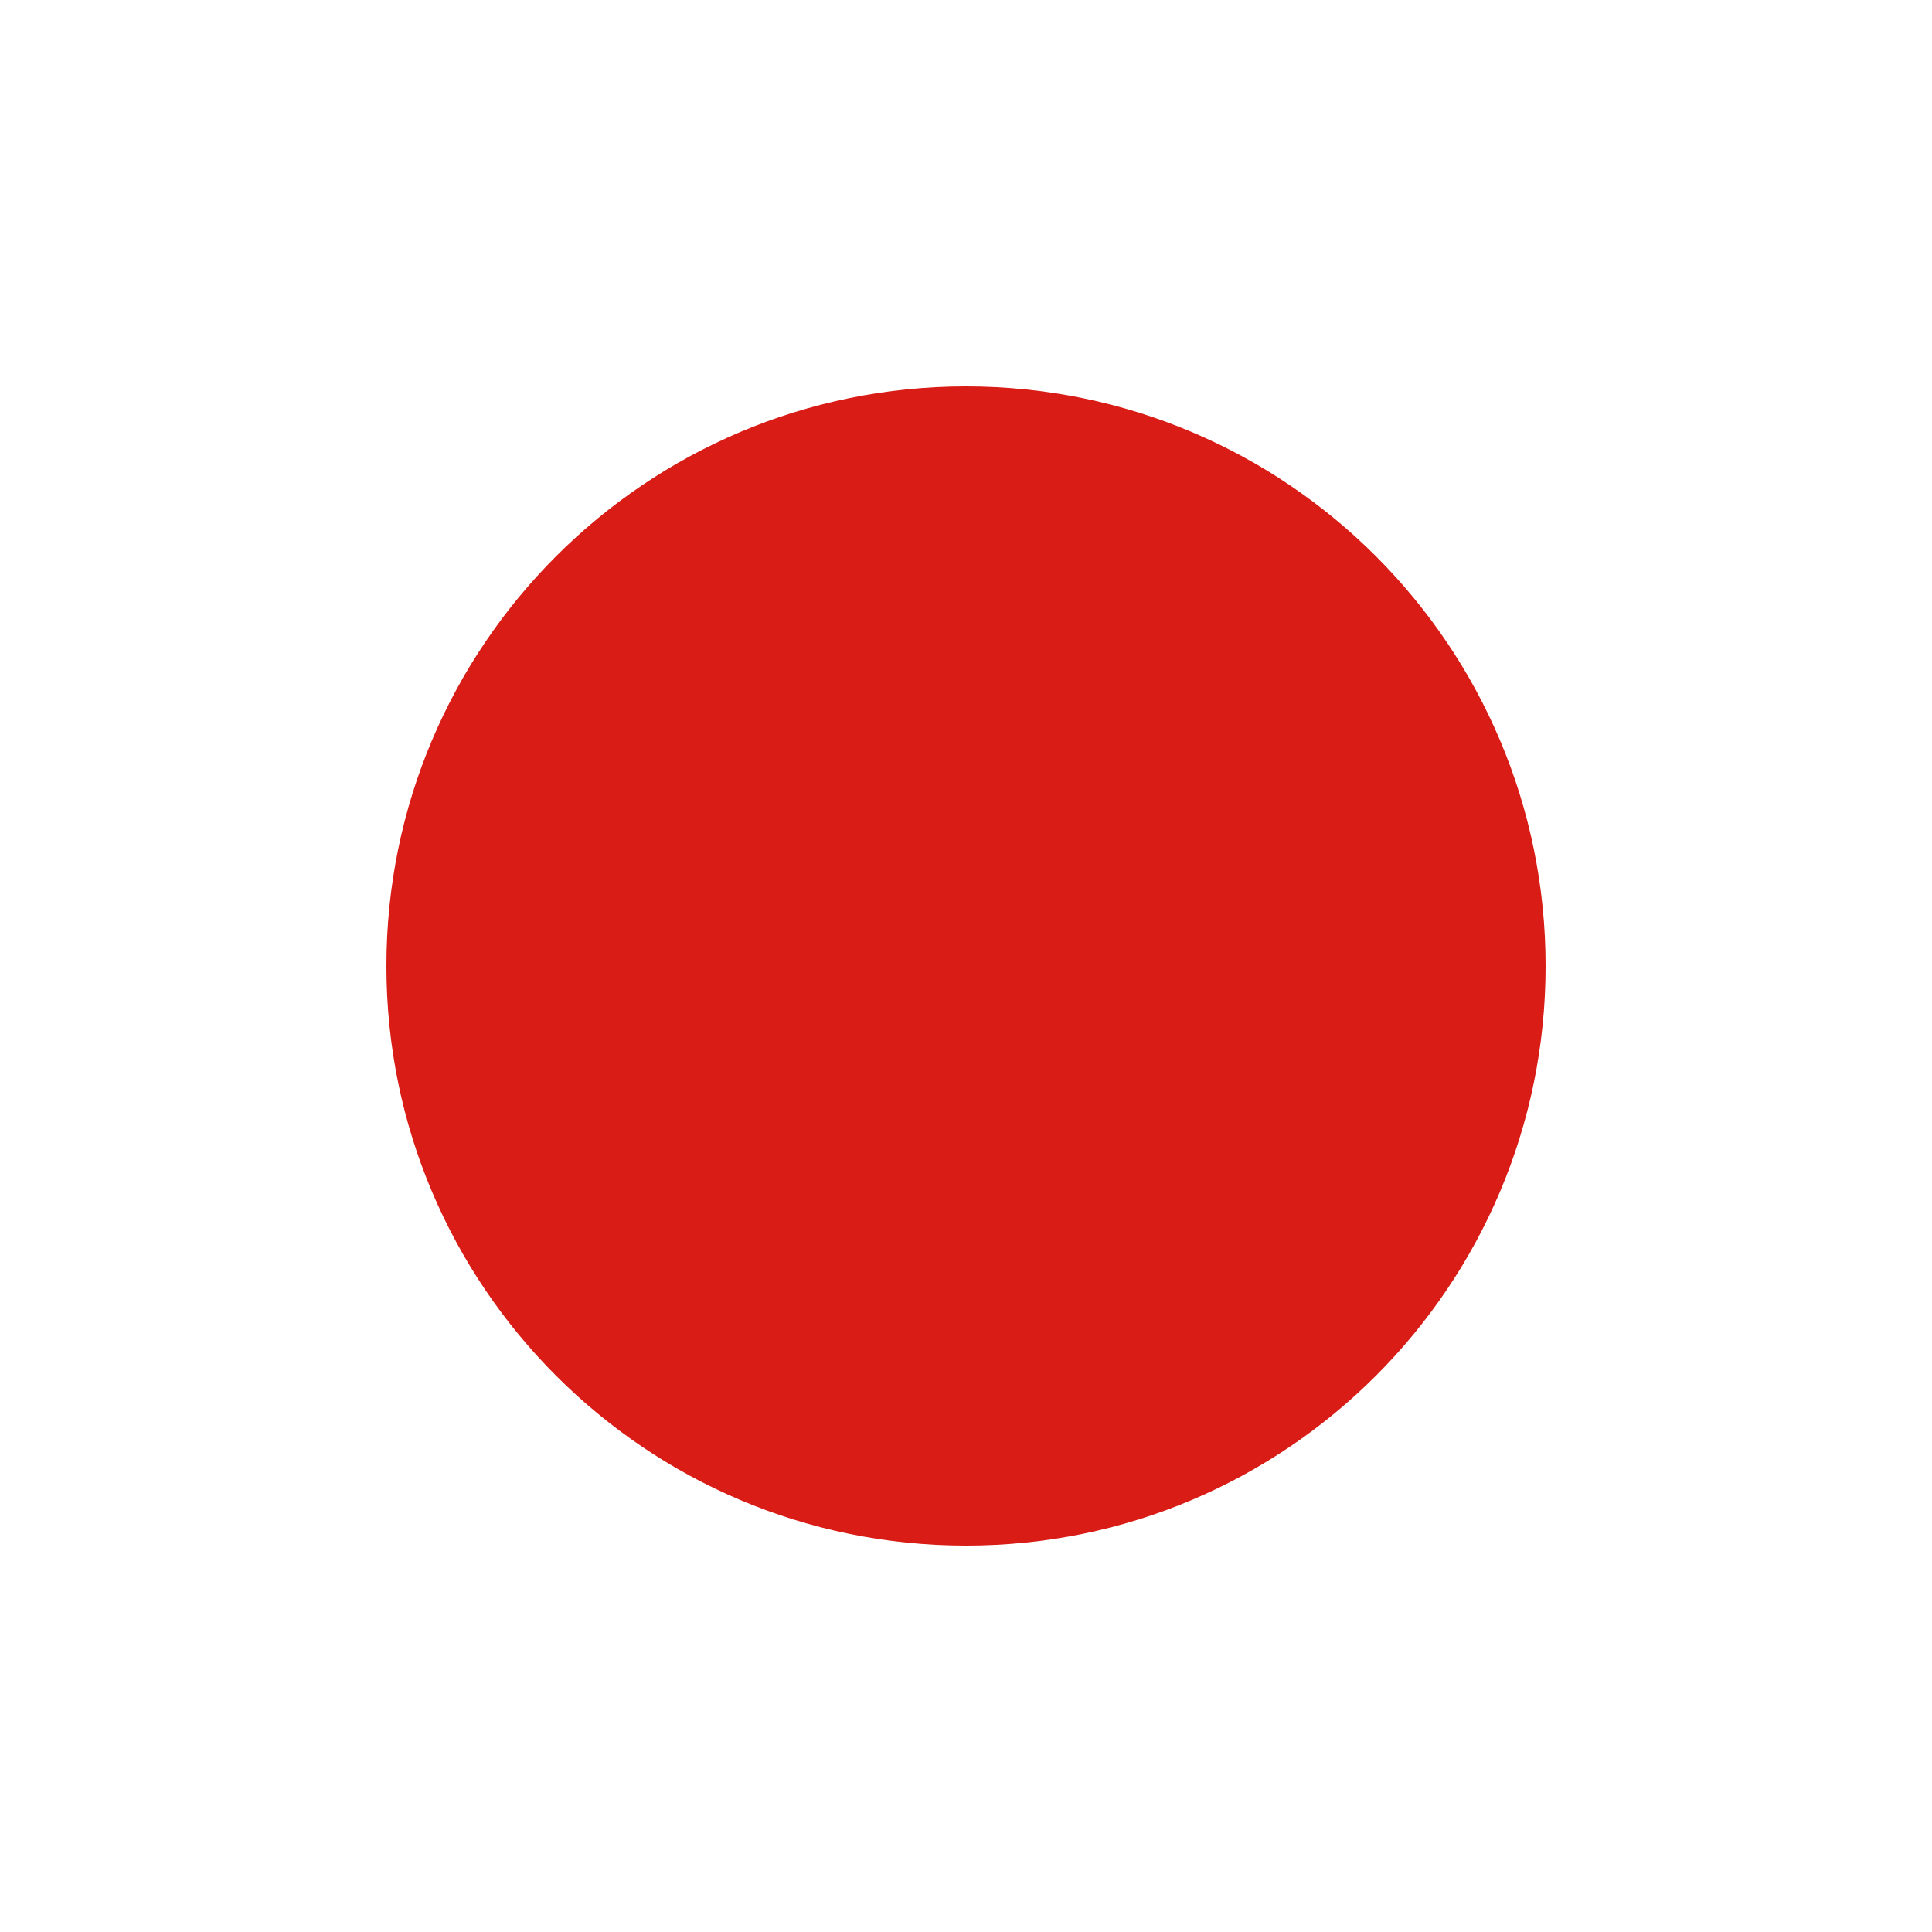 <svg width="120" height="120" viewBox="0 0 120 120" fill="none" xmlns="http://www.w3.org/2000/svg">
<rect x="0" y="0" width="120" height="120" fill="#333333" stroke="none"/>
<g clip-path="url(#clip0_909_224336)">
<path d="M120 0H0V120H120V0Z" fill="white"/>
<path d="M60 96C79.882 96 96 79.882 96 60C96 40.118 79.882 24 60 24C40.118 24 24 40.118 24 60C24 79.882 40.118 96 60 96Z" fill="#D91C16"/>
</g>
<defs>
<clipPath id="clip0_909_224336">
<rect width="120" height="120" fill="white"/>
</clipPath>
</defs>
</svg>
